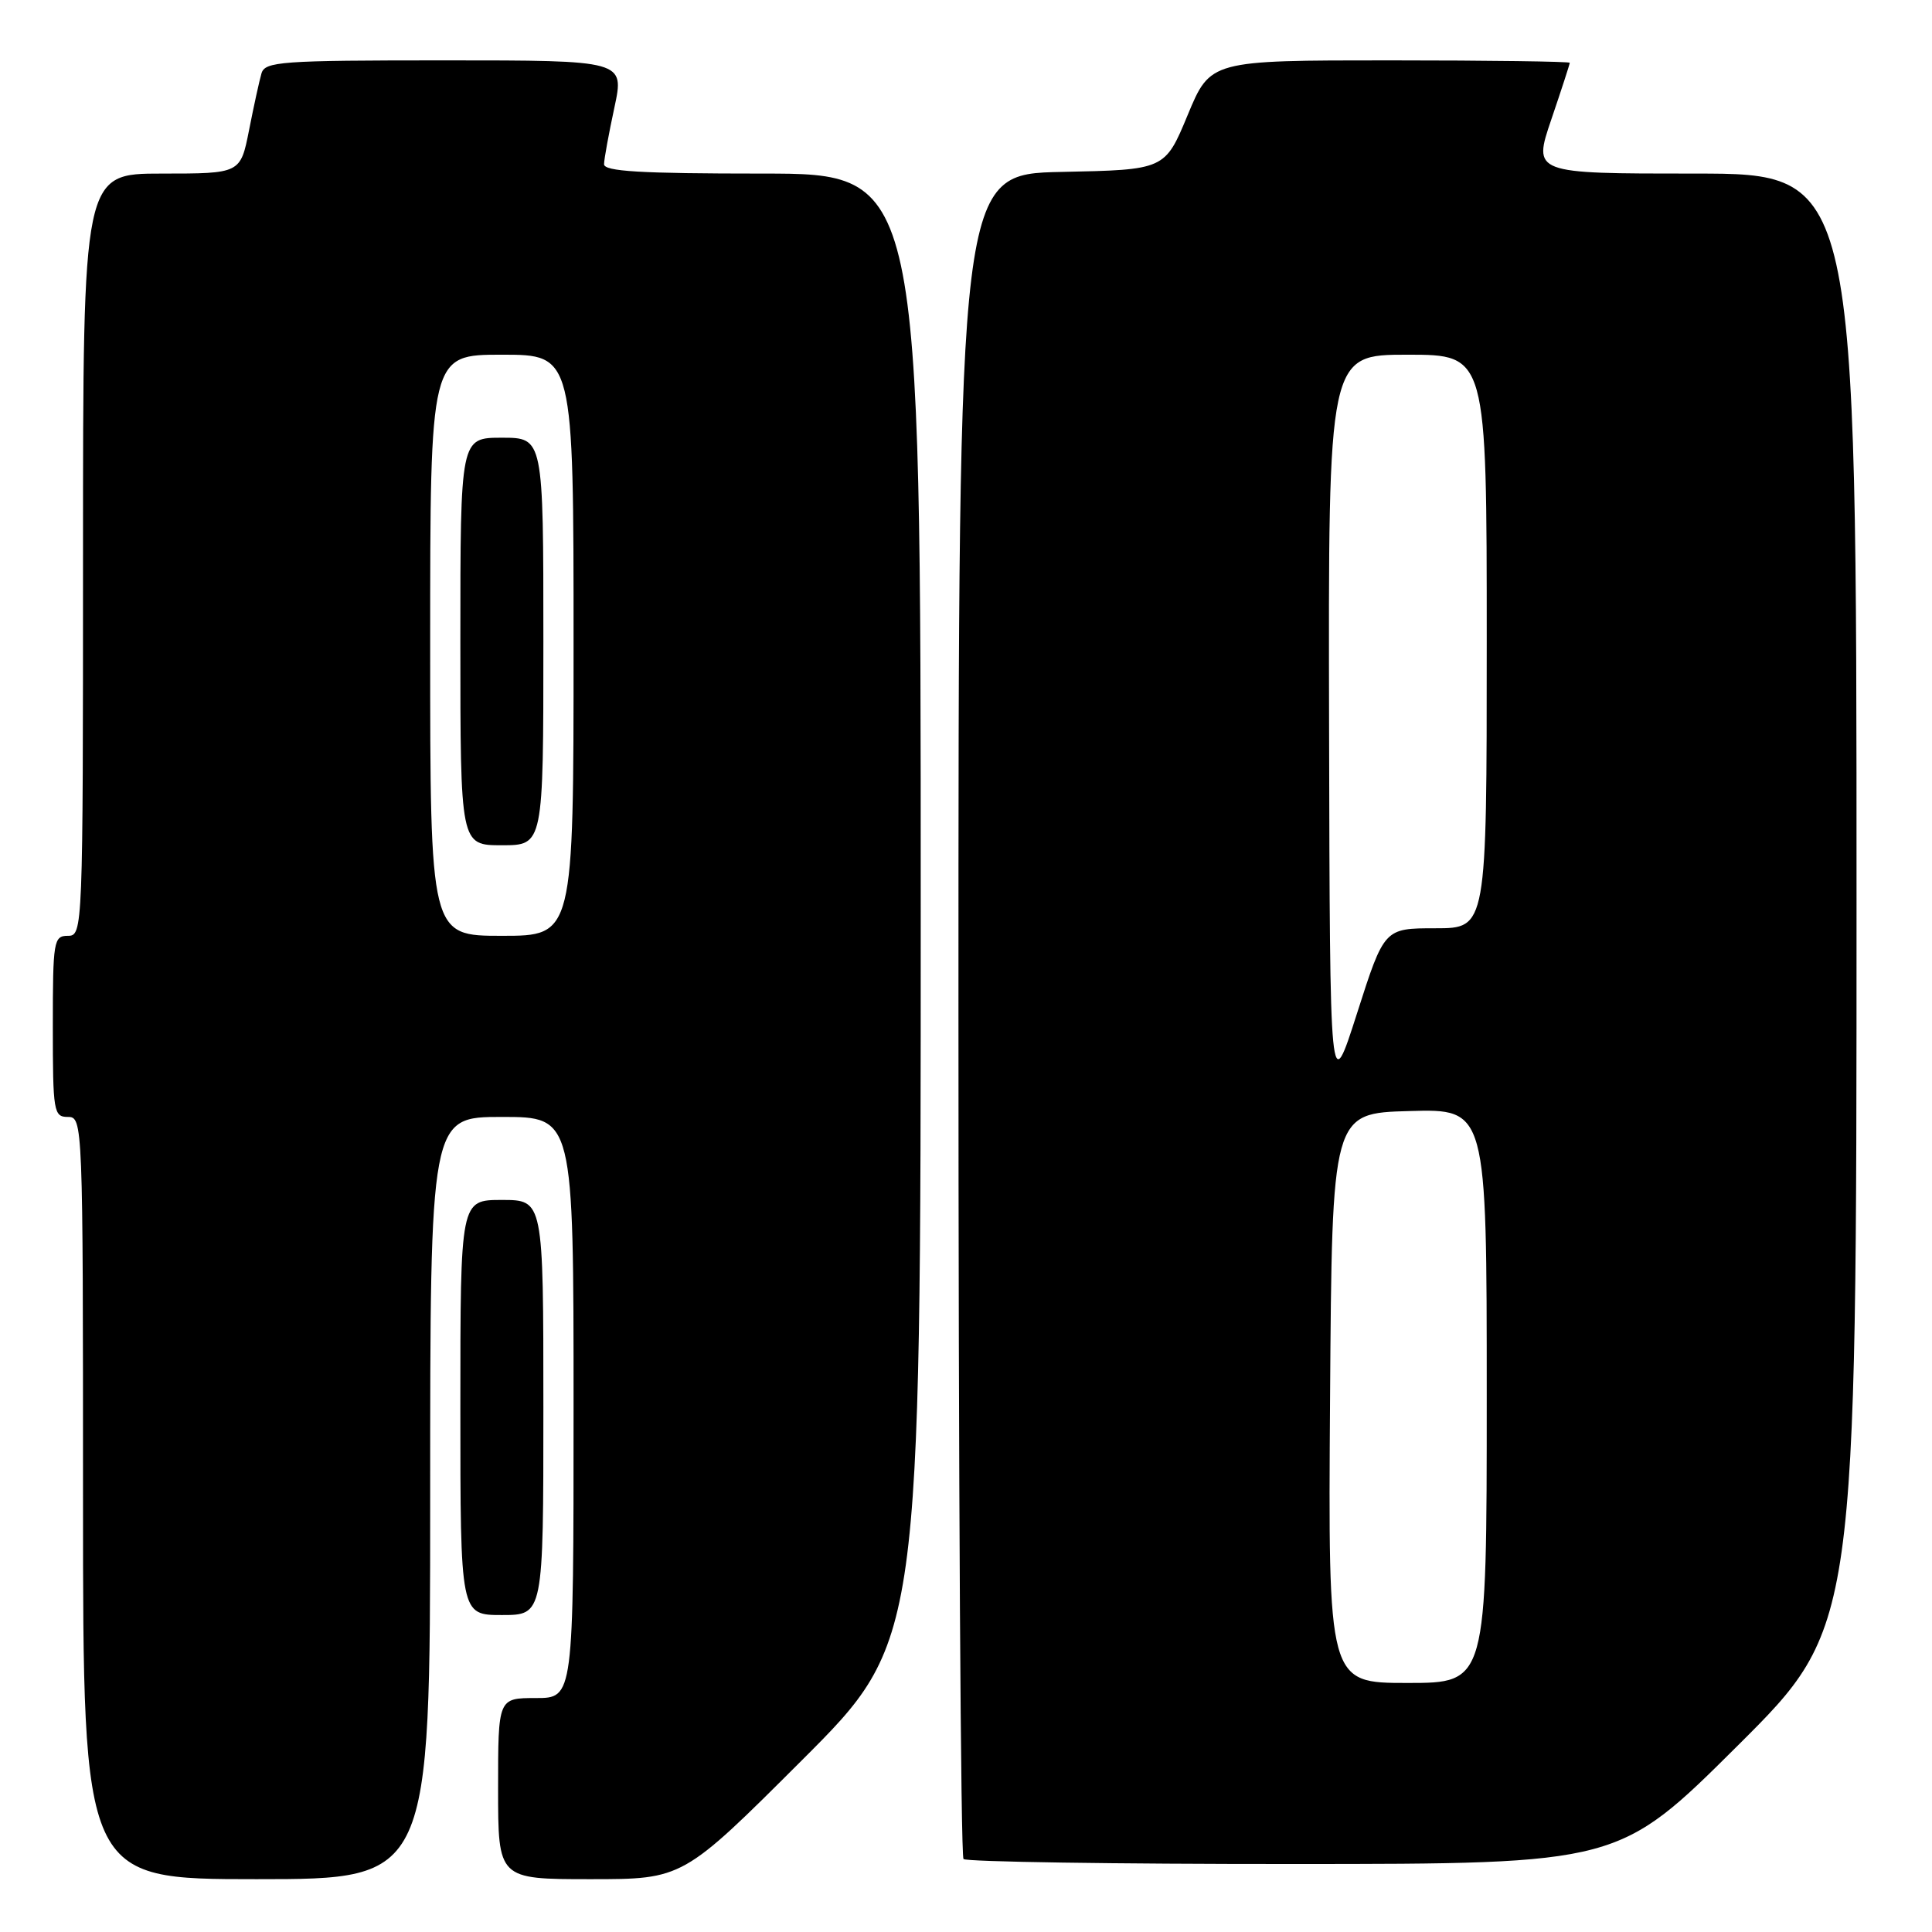 <?xml version="1.0" encoding="UTF-8" standalone="no"?>
<!DOCTYPE svg PUBLIC "-//W3C//DTD SVG 1.1//EN" "http://www.w3.org/Graphics/SVG/1.1/DTD/svg11.dtd" >
<svg xmlns="http://www.w3.org/2000/svg" xmlns:xlink="http://www.w3.org/1999/xlink" version="1.1" viewBox="0 0 256 256">
 <g >
 <path fill="currentColor"
d=" M 57.00 198.50 C 57.00 148.00 57.00 148.00 66.50 148.00 C 76.00 148.00 76.00 148.00 76.00 186.50 C 76.00 225.00 76.00 225.00 71.00 225.00 C 66.00 225.00 66.00 225.00 66.00 237.00 C 66.00 249.00 66.00 249.00 78.24 249.00 C 90.48 249.00 90.48 249.00 106.24 233.26 C 122.00 217.52 122.00 217.52 122.00 120.26 C 122.00 23.00 122.00 23.00 101.00 23.00 C 84.85 23.00 80.01 22.71 80.04 21.75 C 80.05 21.06 80.67 17.69 81.41 14.25 C 82.75 8.00 82.75 8.00 58.94 8.00 C 37.13 8.00 35.09 8.15 34.64 9.75 C 34.36 10.71 33.62 14.09 33.00 17.25 C 31.86 23.00 31.86 23.00 21.43 23.00 C 11.00 23.00 11.00 23.00 11.00 73.50 C 11.00 123.33 10.97 124.00 9.00 124.00 C 7.11 124.00 7.00 124.67 7.00 136.00 C 7.00 147.33 7.11 148.00 9.00 148.00 C 10.97 148.00 11.00 148.67 11.00 198.50 C 11.00 249.00 11.00 249.00 34.00 249.00 C 57.00 249.00 57.00 249.00 57.00 198.50 Z  M 230.25 231.31 C 246.00 215.63 246.00 215.63 246.00 119.32 C 246.00 23.00 246.00 23.00 224.56 23.00 C 203.12 23.00 203.12 23.00 205.56 15.82 C 206.90 11.88 208.00 8.50 208.00 8.32 C 208.00 8.15 197.28 8.00 184.19 8.00 C 160.38 8.00 160.38 8.00 157.37 15.25 C 154.36 22.50 154.36 22.50 140.68 22.78 C 127.00 23.06 127.00 23.06 127.00 134.36 C 127.00 195.58 127.30 245.97 127.67 246.33 C 128.03 246.70 147.72 247.00 171.42 246.99 C 214.50 246.98 214.50 246.98 230.25 231.31 Z  M 72.00 186.50 C 72.00 159.00 72.00 159.00 66.50 159.00 C 61.00 159.00 61.00 159.00 61.00 186.50 C 61.00 214.00 61.00 214.00 66.50 214.00 C 72.00 214.00 72.00 214.00 72.00 186.50 Z  M 57.00 85.50 C 57.00 47.00 57.00 47.00 66.50 47.00 C 76.00 47.00 76.00 47.00 76.00 85.50 C 76.00 124.00 76.00 124.00 66.50 124.00 C 57.00 124.00 57.00 124.00 57.00 85.50 Z  M 72.00 85.00 C 72.00 58.00 72.00 58.00 66.50 58.00 C 61.00 58.00 61.00 58.00 61.00 85.00 C 61.00 112.00 61.00 112.00 66.50 112.00 C 72.00 112.00 72.00 112.00 72.00 85.00 Z  M 176.24 185.25 C 176.50 147.50 176.50 147.50 186.75 147.22 C 197.00 146.93 197.00 146.93 197.00 184.97 C 197.00 223.00 197.00 223.00 186.49 223.00 C 175.98 223.00 175.98 223.00 176.24 185.25 Z  M 176.11 96.25 C 176.00 47.00 176.00 47.00 186.50 47.00 C 197.00 47.00 197.00 47.00 197.00 85.00 C 197.00 123.00 197.00 123.00 190.21 123.00 C 183.42 123.00 183.42 123.00 179.82 134.25 C 176.22 145.50 176.22 145.50 176.11 96.25 Z "/>
</g>
</svg>